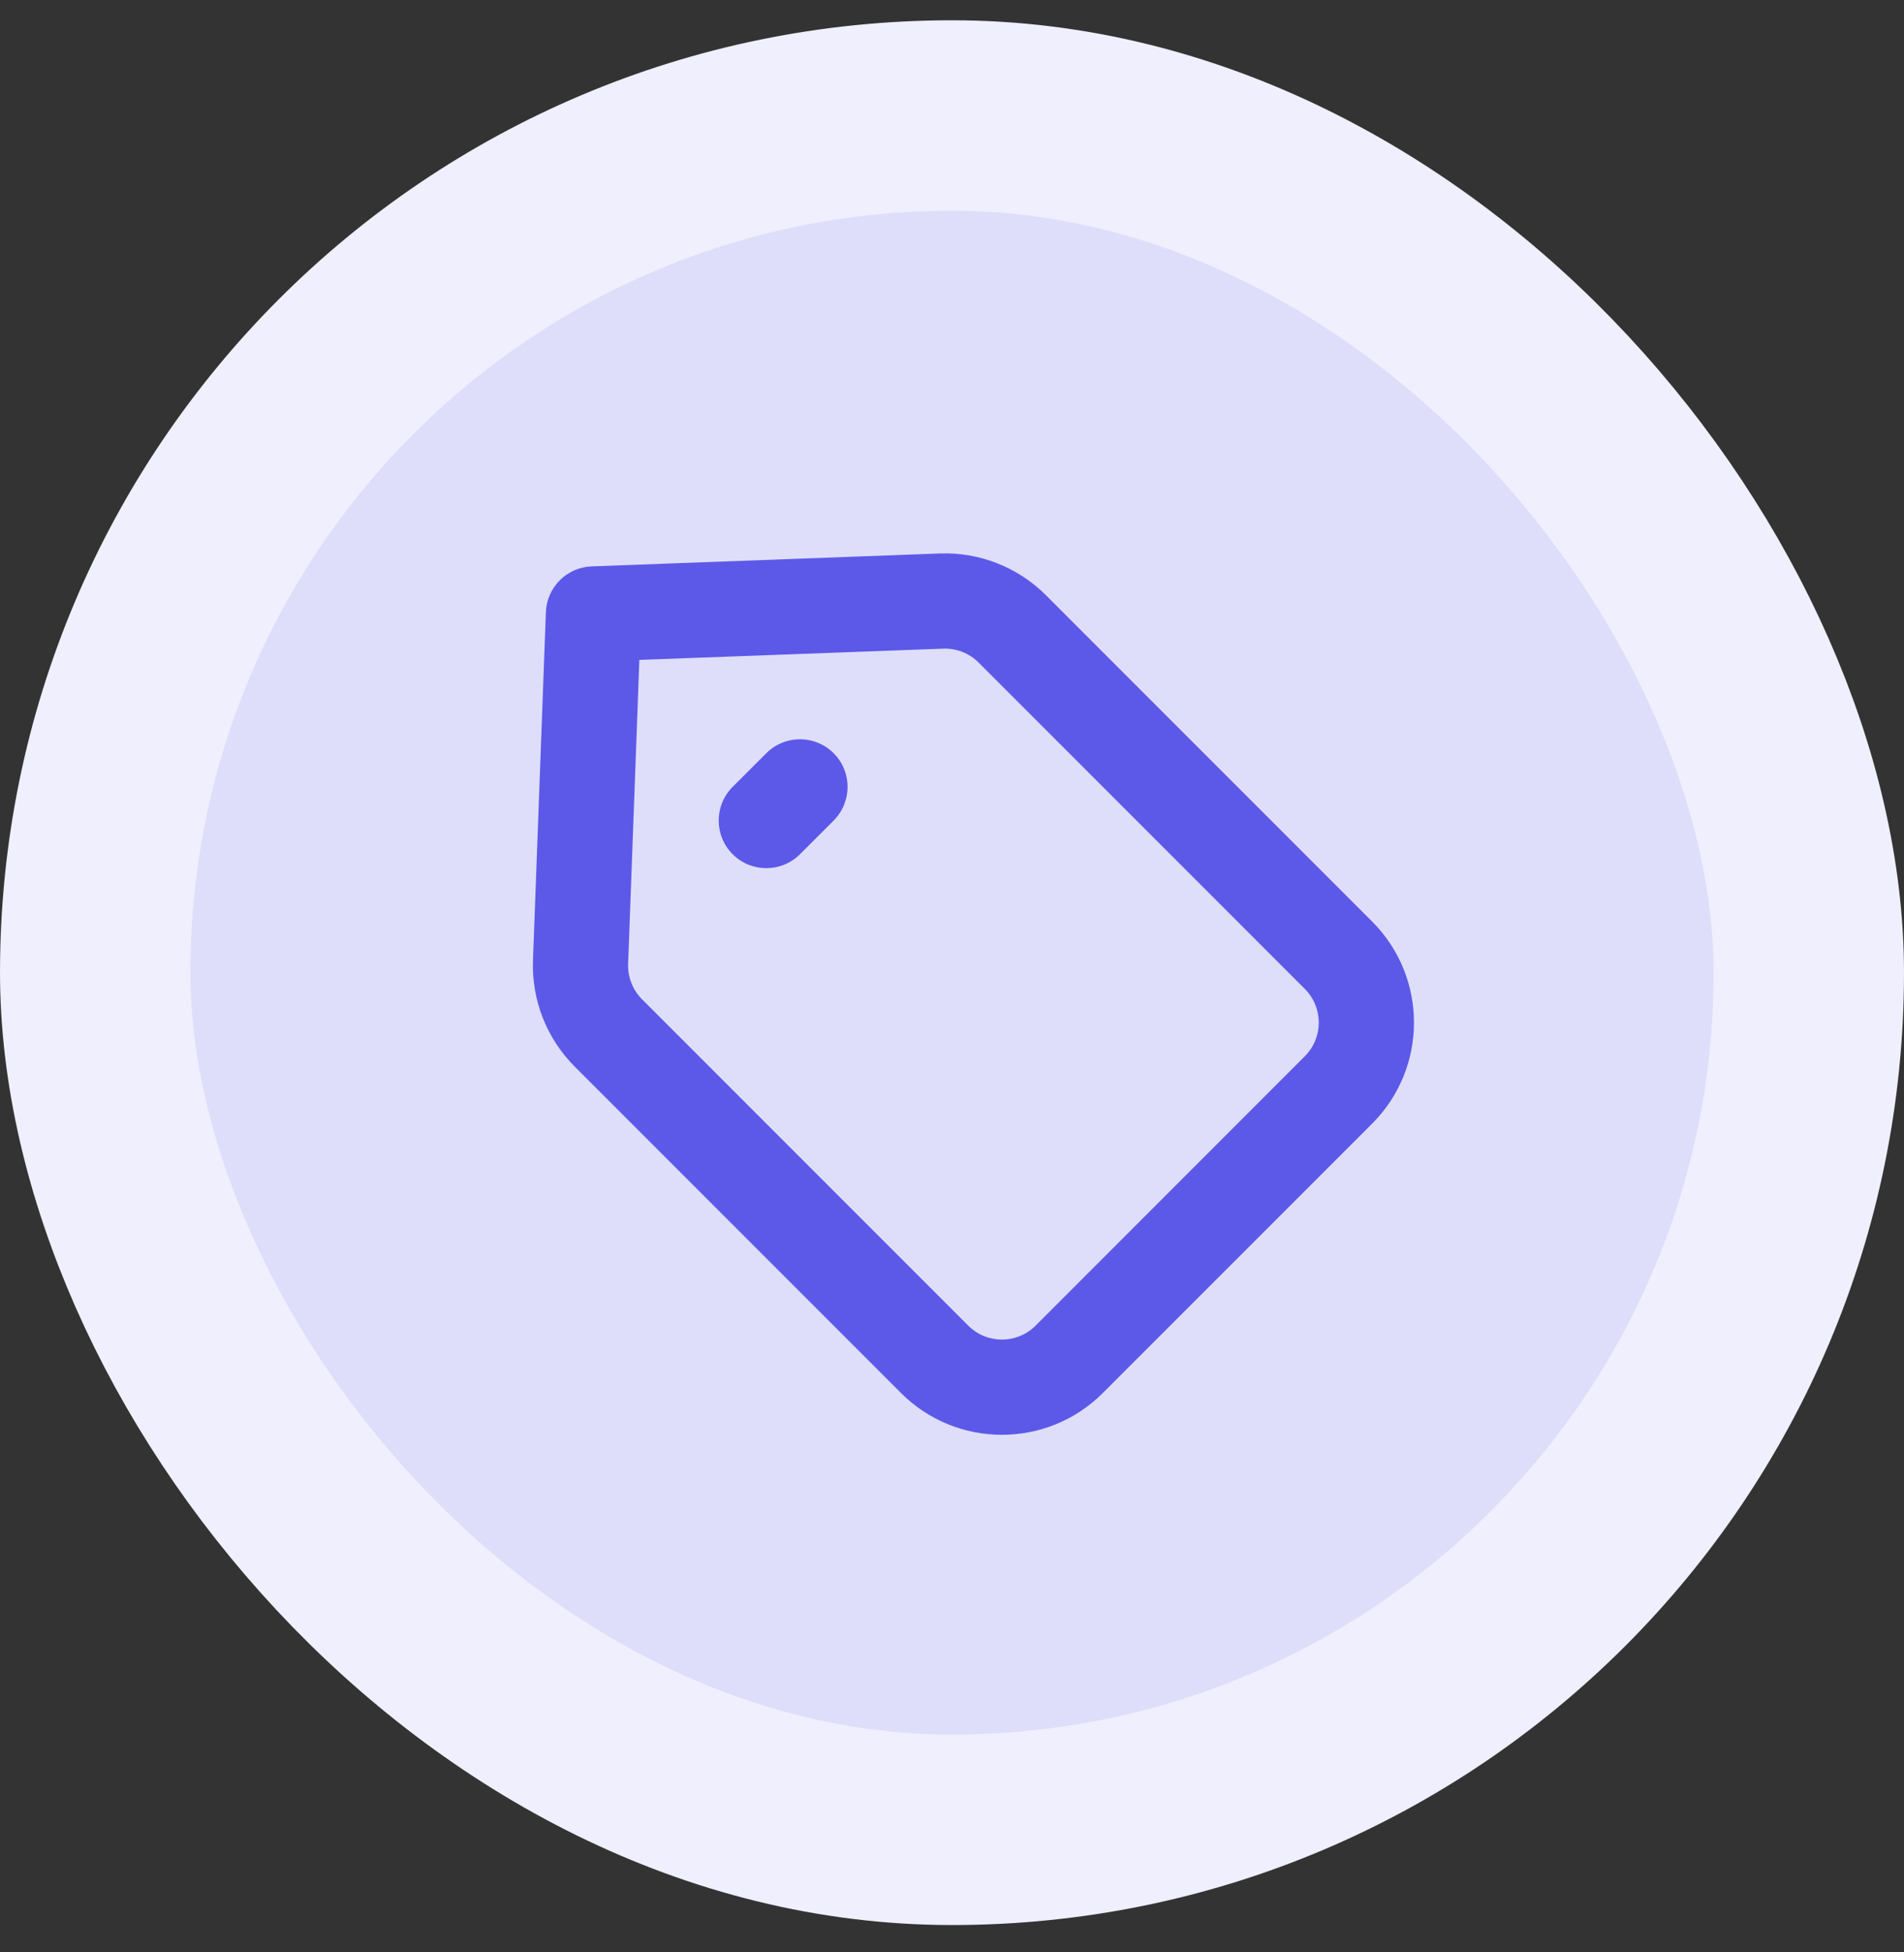 <svg width="40" height="41" viewBox="0 0 40 41" fill="none" xmlns="http://www.w3.org/2000/svg">
<rect x="0" y="0" width="40" height="41" fill="#333333" stroke="none"/>
<rect x="2" y="2.426" width="36" height="36" rx="18" fill="#DEDEFA"/>
<path d="M15.392 16.524C15.001 16.915 15.001 17.548 15.392 17.939C15.782 18.329 16.415 18.329 16.806 17.939L17.513 17.232C17.904 16.841 17.904 16.208 17.513 15.817C17.122 15.427 16.489 15.427 16.099 15.817L15.392 16.524Z" fill="#5C59E8"/>
<path fill-rule="evenodd" clip-rule="evenodd" d="M12.074 22.399C11.484 21.809 11.166 21.001 11.197 20.167L11.468 12.856C11.488 12.333 11.907 11.913 12.43 11.894L19.741 11.623C20.575 11.592 21.384 11.91 21.974 12.5L28.827 19.353C29.998 20.524 29.998 22.424 28.827 23.596L23.17 29.252C21.998 30.424 20.099 30.424 18.927 29.252L12.074 22.399ZM20.559 13.914L27.412 20.767C27.803 21.158 27.803 21.791 27.412 22.181L21.756 27.838C21.365 28.229 20.732 28.229 20.341 27.838L13.488 20.985C13.292 20.788 13.186 20.519 13.196 20.241L13.432 13.858L19.815 13.622C20.093 13.611 20.363 13.717 20.559 13.914Z" fill="#5C59E8"/>
<rect x="2" y="2.426" width="36" height="36" rx="18" stroke="#EFEFFD" stroke-width="4"/>
</svg>
